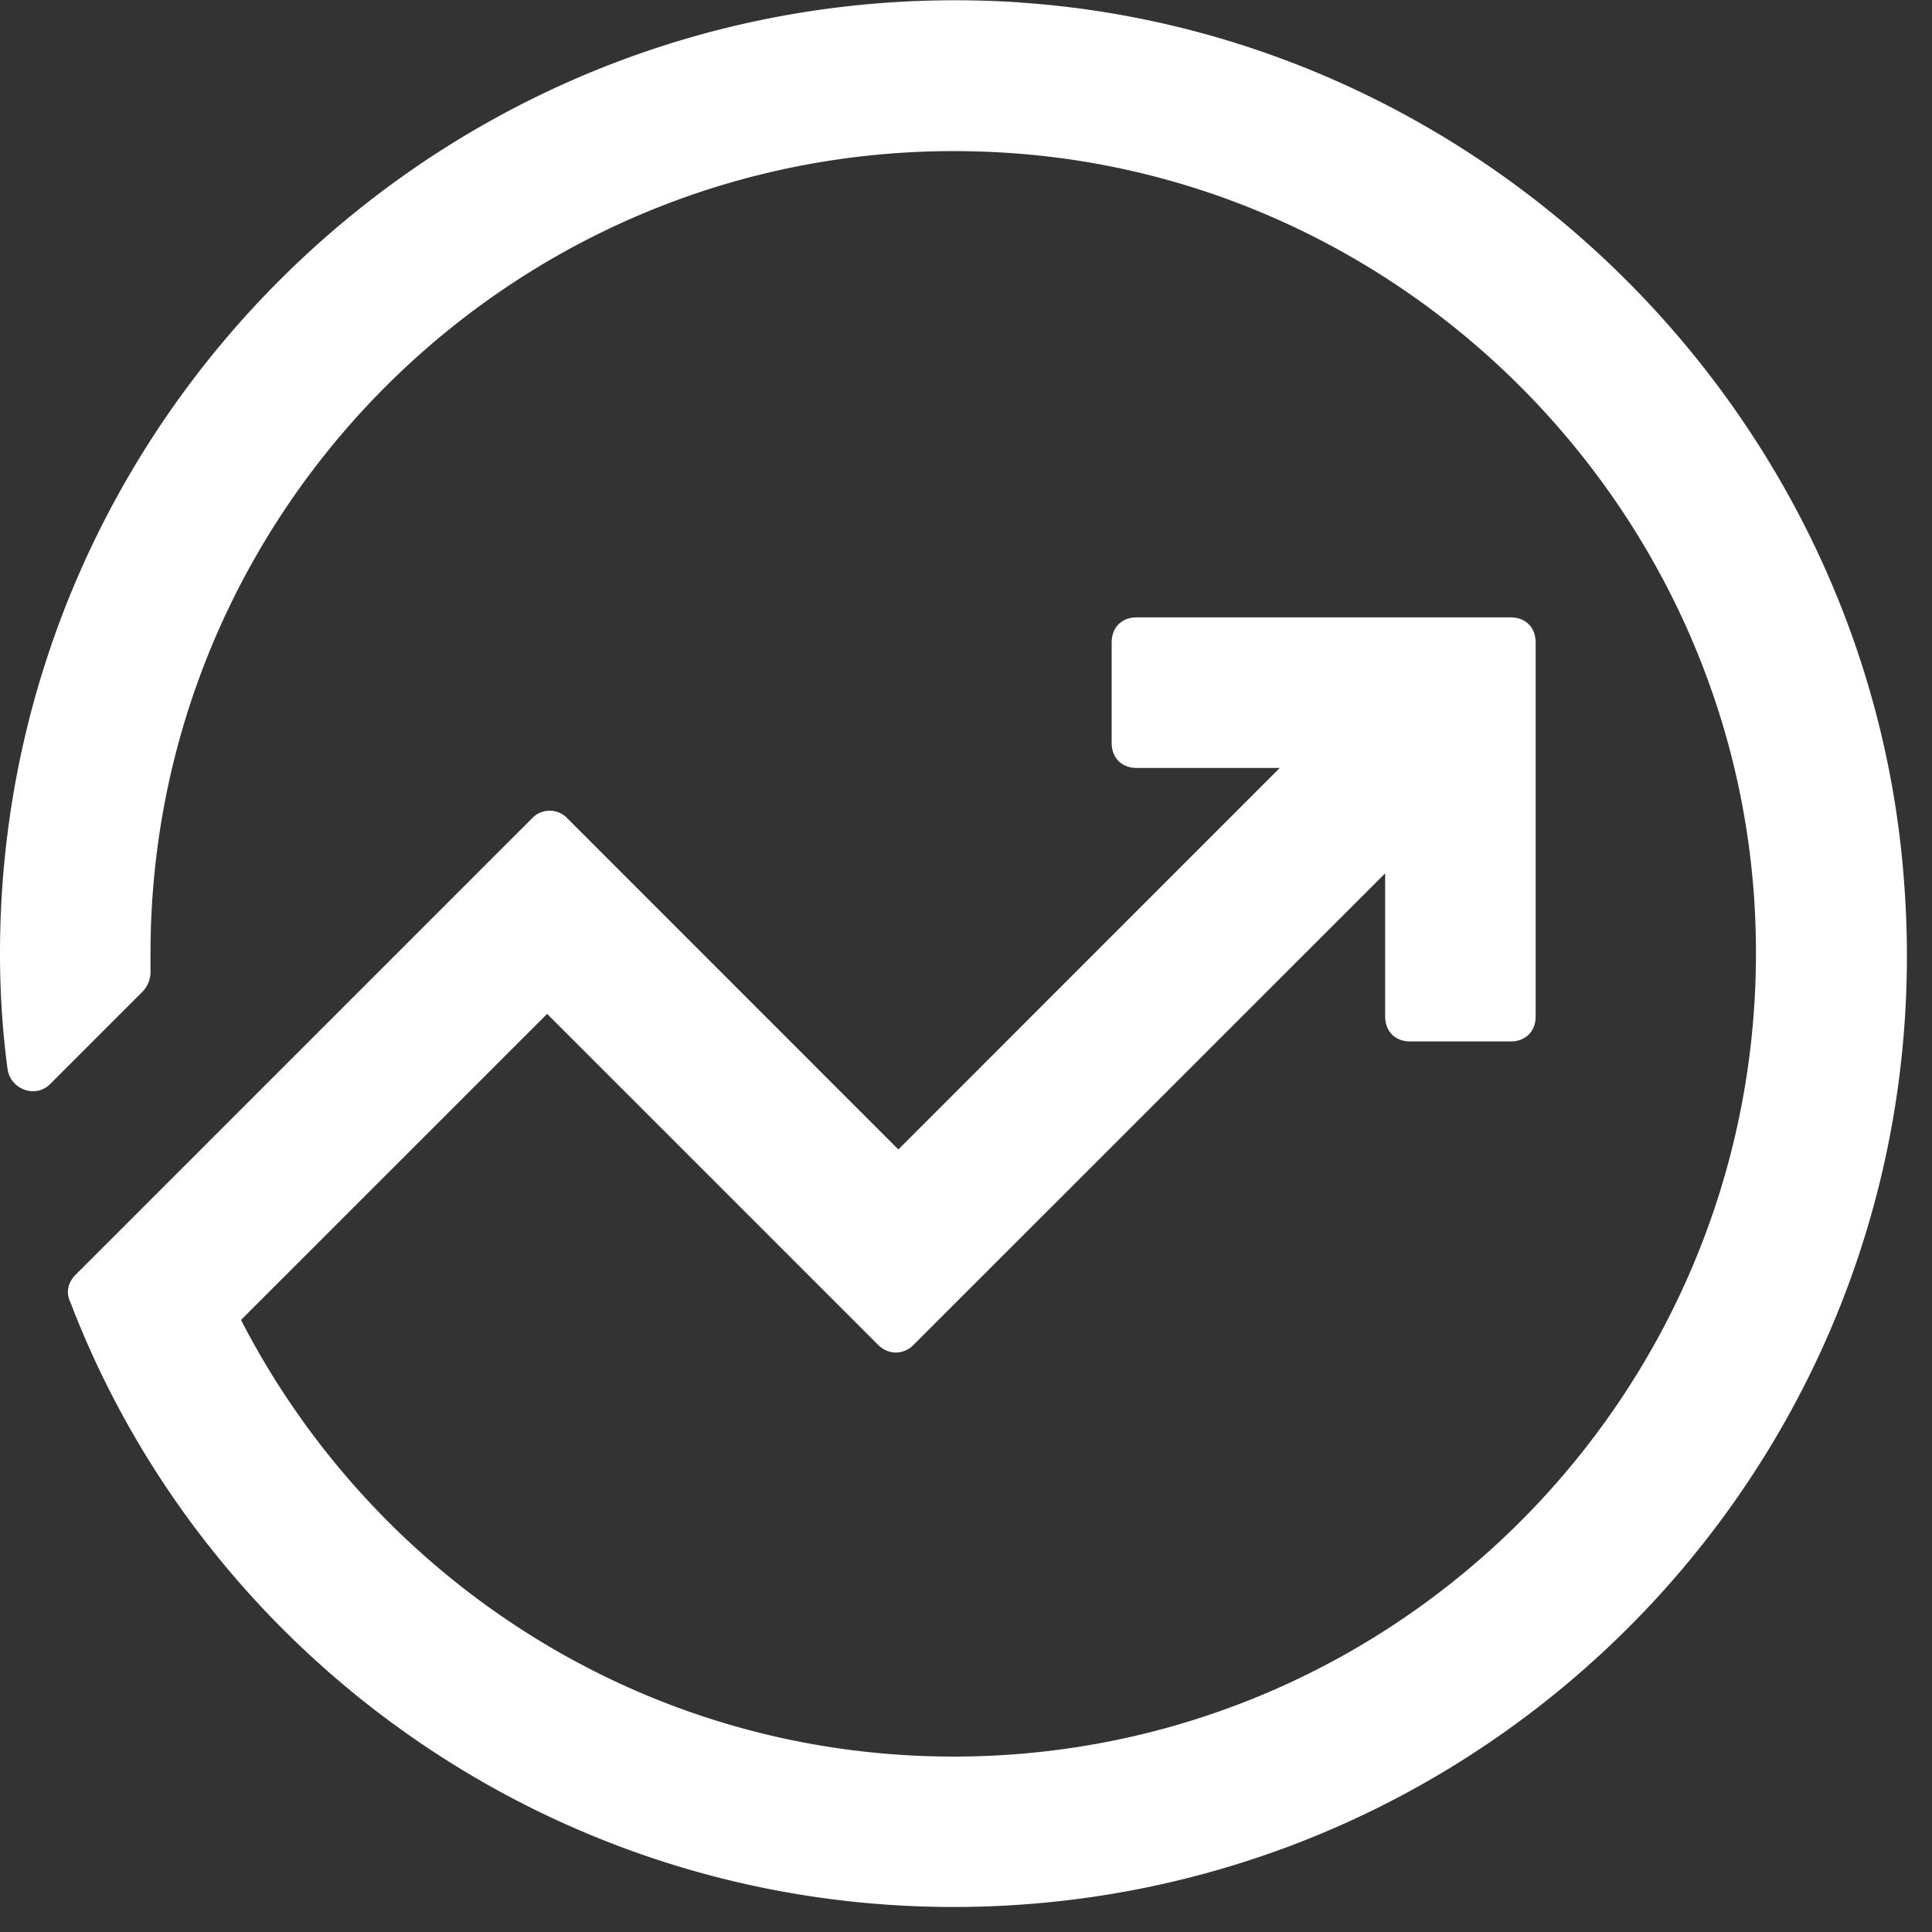 <svg xmlns="http://www.w3.org/2000/svg" width="20" height="20" viewBox="0 0 20 20">
    <rect x="0" y="0" width="20" height="20" fill="#333333" stroke="none"/>
    <g fill="none" fill-rule="evenodd">
        <path d="M-2-2h24v24H-2z"/>
        <path fill="#FFF" fill-rule="nonzero" d="M10.571.026C4.805-.364 0 4.21 0 9.87c0 .416.026.806.078 1.195.027.208.286.312.441.157l.961-.961a.296.296 0 0 0 .078-.208V9.87c0-4.779 4.053-8.623 8.91-8.285 4.104.286 7.402 3.61 7.689 7.689.337 4.857-3.507 8.91-8.286 8.91-3.22 0-6-1.845-7.376-4.52l3.169-3.168 3.428 3.428c.104.103.26.103.363 0l4.884-4.883v1.48c0 .156.103.26.26.26h1.038c.157 0 .26-.104.26-.26v-3.87c0-.156-.103-.26-.26-.26h-3.87c-.155 0-.259.104-.259.26v1.04c0 .155.104.259.26.259h1.48L9.3 11.899 5.872 8.47a.251.251 0 0 0-.363 0L.782 13.197c-.078.079-.104.182-.052.287 1.4 3.66 4.985 6.257 9.14 6.257 5.688 0 10.26-4.805 9.844-10.571C19.377 4.313 15.43.364 10.572.027z"/>
    </g>
</svg>
